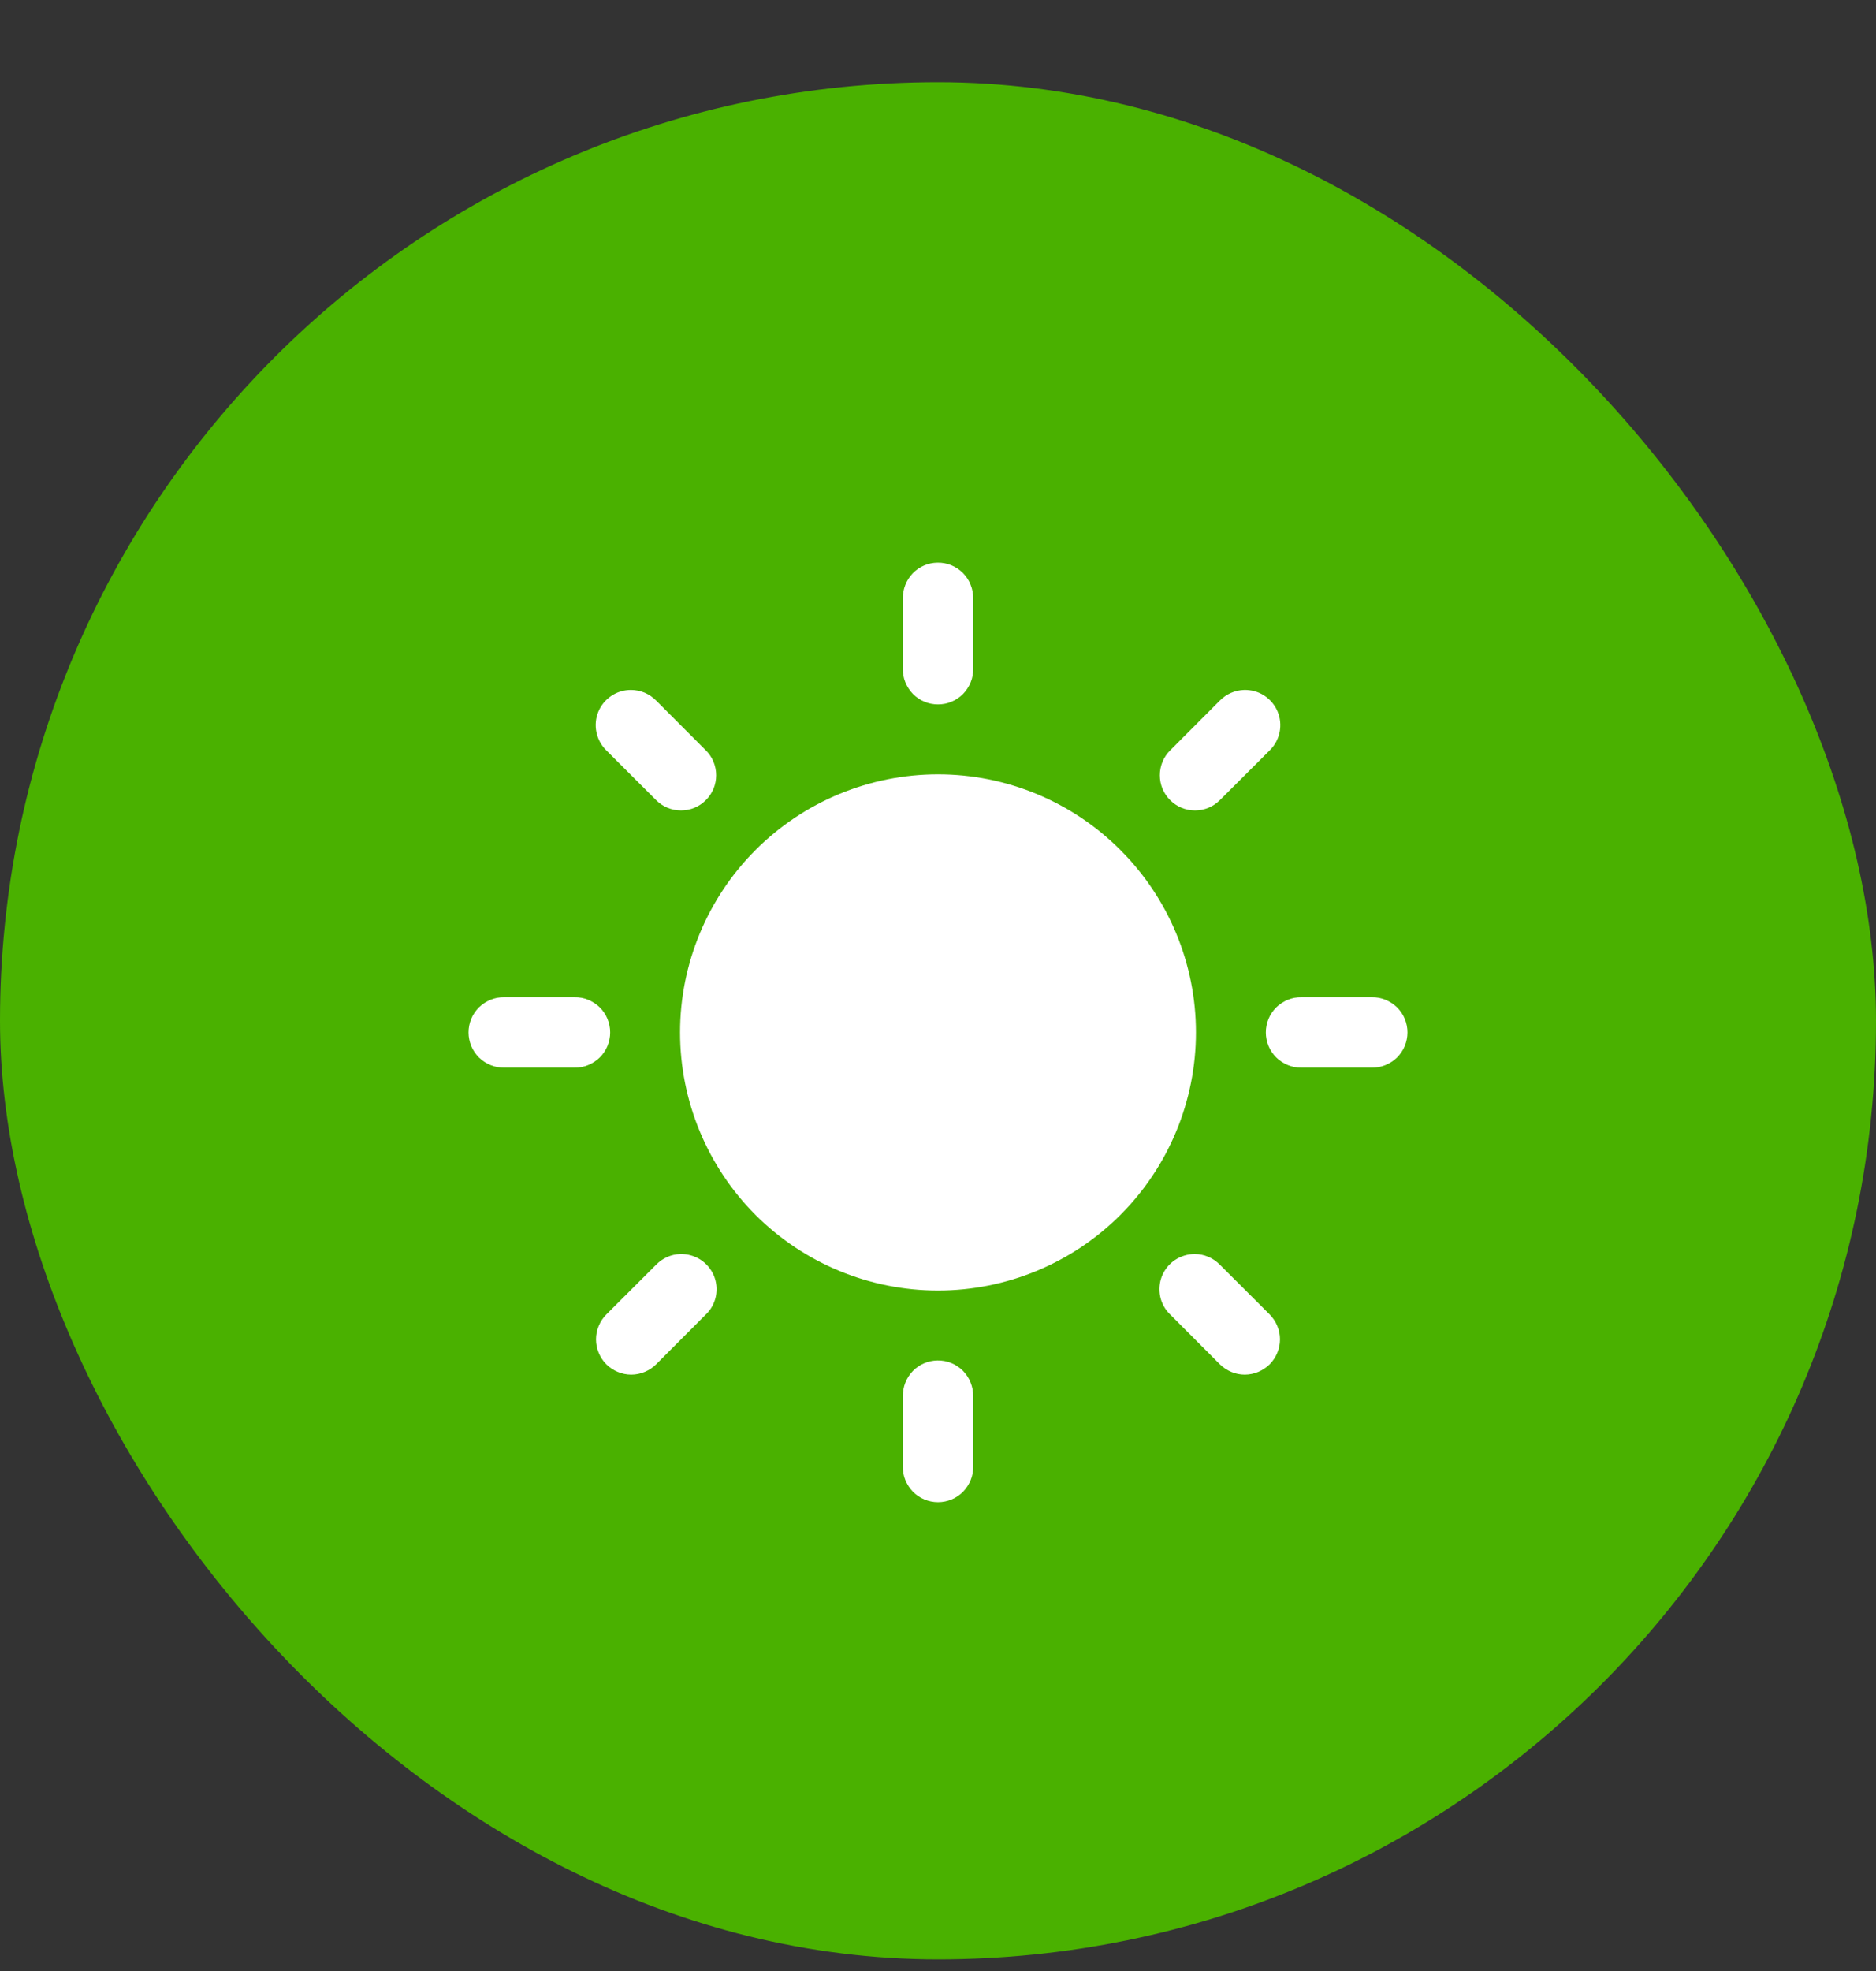 <svg width="20" height="21" viewBox="0 0 20 21" fill="none" xmlns="http://www.w3.org/2000/svg">
<rect x="0" y="0" width="20" height="21" fill="#333333" stroke="none"/>
<rect y="0.876" width="20" height="20" rx="10" fill="#4AB100"/>
<g clip-path="url(#clip0_6258_130)">
<path d="M9.994 5.995C9.895 5.996 9.8 6.037 9.731 6.108C9.662 6.18 9.624 6.276 9.625 6.375V7.125C9.624 7.175 9.633 7.224 9.652 7.27C9.671 7.316 9.698 7.358 9.733 7.394C9.768 7.429 9.809 7.457 9.855 7.476C9.901 7.496 9.95 7.505 10 7.505C10.05 7.505 10.099 7.496 10.145 7.476C10.191 7.457 10.232 7.429 10.267 7.394C10.302 7.358 10.329 7.316 10.348 7.27C10.367 7.224 10.376 7.175 10.375 7.125V6.375C10.376 6.325 10.366 6.275 10.347 6.229C10.329 6.182 10.3 6.14 10.265 6.104C10.229 6.069 10.187 6.041 10.141 6.022C10.094 6.003 10.044 5.994 9.994 5.995ZM6.726 7.351C6.651 7.351 6.578 7.373 6.516 7.415C6.454 7.457 6.406 7.516 6.378 7.585C6.35 7.654 6.343 7.73 6.359 7.803C6.374 7.876 6.411 7.943 6.464 7.995L6.995 8.525C7.065 8.596 7.16 8.635 7.26 8.635C7.36 8.635 7.455 8.596 7.525 8.525C7.596 8.455 7.635 8.36 7.635 8.26C7.635 8.161 7.596 8.065 7.525 7.995L6.995 7.464C6.96 7.428 6.918 7.4 6.872 7.38C6.826 7.361 6.776 7.351 6.726 7.351ZM13.263 7.351C13.165 7.354 13.073 7.395 13.005 7.464L12.475 7.995C12.404 8.065 12.365 8.161 12.365 8.26C12.365 8.36 12.404 8.455 12.475 8.525C12.545 8.596 12.64 8.635 12.74 8.635C12.839 8.635 12.935 8.596 13.005 8.525L13.536 7.995C13.59 7.942 13.627 7.875 13.642 7.8C13.657 7.726 13.649 7.649 13.62 7.58C13.59 7.51 13.54 7.451 13.477 7.41C13.413 7.369 13.338 7.349 13.263 7.351ZM10 8.25C9.271 8.25 8.571 8.54 8.055 9.056C7.54 9.571 7.25 10.271 7.25 11C7.25 11.729 7.54 12.429 8.055 12.945C8.571 13.46 9.271 13.75 10 13.75C10.729 13.75 11.429 13.46 11.944 12.945C12.46 12.429 12.75 11.729 12.75 11C12.75 10.271 12.46 9.571 11.944 9.056C11.429 8.54 10.729 8.25 10 8.25ZM5.375 10.625C5.325 10.624 5.276 10.633 5.23 10.652C5.184 10.671 5.142 10.698 5.106 10.733C5.071 10.768 5.043 10.809 5.024 10.855C5.005 10.901 4.995 10.95 4.995 11C4.995 11.05 5.005 11.099 5.024 11.145C5.043 11.191 5.071 11.232 5.106 11.267C5.142 11.302 5.184 11.329 5.23 11.348C5.276 11.367 5.325 11.376 5.375 11.375H6.125C6.175 11.376 6.224 11.367 6.27 11.348C6.316 11.329 6.358 11.302 6.394 11.267C6.429 11.232 6.457 11.191 6.476 11.145C6.495 11.099 6.505 11.05 6.505 11C6.505 10.95 6.495 10.901 6.476 10.855C6.457 10.809 6.429 10.768 6.394 10.733C6.358 10.698 6.316 10.671 6.27 10.652C6.224 10.633 6.175 10.624 6.125 10.625H5.375ZM13.875 10.625C13.825 10.624 13.776 10.633 13.73 10.652C13.684 10.671 13.642 10.698 13.606 10.733C13.571 10.768 13.543 10.809 13.524 10.855C13.505 10.901 13.495 10.95 13.495 11C13.495 11.05 13.505 11.099 13.524 11.145C13.543 11.191 13.571 11.232 13.606 11.267C13.642 11.302 13.684 11.329 13.73 11.348C13.776 11.367 13.825 11.376 13.875 11.375H14.625C14.675 11.376 14.724 11.367 14.77 11.348C14.816 11.329 14.858 11.302 14.894 11.267C14.929 11.232 14.957 11.191 14.976 11.145C14.995 11.099 15.005 11.05 15.005 11C15.005 10.95 14.995 10.901 14.976 10.855C14.957 10.809 14.929 10.768 14.894 10.733C14.858 10.698 14.816 10.671 14.77 10.652C14.724 10.633 14.675 10.624 14.625 10.625H13.875ZM7.252 13.361C7.155 13.364 7.063 13.405 6.995 13.475L6.464 14.005C6.429 14.04 6.402 14.081 6.383 14.127C6.364 14.172 6.354 14.221 6.354 14.27C6.354 14.32 6.364 14.368 6.383 14.414C6.402 14.46 6.429 14.501 6.464 14.536C6.499 14.571 6.54 14.598 6.586 14.617C6.632 14.636 6.68 14.646 6.73 14.646C6.779 14.646 6.828 14.636 6.873 14.617C6.919 14.598 6.96 14.571 6.995 14.536L7.525 14.005C7.58 13.953 7.617 13.885 7.632 13.811C7.647 13.736 7.639 13.66 7.61 13.59C7.58 13.52 7.53 13.461 7.466 13.42C7.403 13.38 7.328 13.359 7.252 13.361ZM12.736 13.361C12.661 13.361 12.588 13.384 12.526 13.425C12.464 13.467 12.416 13.526 12.388 13.595C12.36 13.665 12.354 13.741 12.369 13.814C12.384 13.887 12.421 13.953 12.475 14.005L13.005 14.536C13.04 14.57 13.081 14.598 13.127 14.617C13.172 14.636 13.221 14.646 13.27 14.646C13.319 14.646 13.368 14.636 13.414 14.617C13.459 14.598 13.501 14.57 13.536 14.536C13.57 14.501 13.598 14.46 13.617 14.414C13.636 14.368 13.646 14.32 13.646 14.27C13.646 14.221 13.636 14.172 13.617 14.127C13.598 14.081 13.57 14.04 13.536 14.005L13.005 13.475C12.97 13.439 12.928 13.41 12.882 13.391C12.836 13.371 12.786 13.361 12.736 13.361ZM9.994 14.495C9.895 14.496 9.8 14.537 9.731 14.608C9.662 14.68 9.624 14.776 9.625 14.875V15.625C9.624 15.675 9.633 15.724 9.652 15.77C9.671 15.816 9.698 15.858 9.733 15.894C9.768 15.929 9.809 15.957 9.855 15.976C9.901 15.995 9.95 16.005 10 16.005C10.05 16.005 10.099 15.995 10.145 15.976C10.191 15.957 10.232 15.929 10.267 15.894C10.302 15.858 10.329 15.816 10.348 15.77C10.367 15.724 10.376 15.675 10.375 15.625V14.875C10.376 14.825 10.366 14.775 10.347 14.729C10.329 14.682 10.3 14.64 10.265 14.604C10.229 14.569 10.187 14.541 10.141 14.522C10.094 14.503 10.044 14.494 9.994 14.495Z" fill="white"/>
</g>
<defs>
<clipPath id="clip0_6258_130">
<rect width="12" height="12" fill="white" transform="translate(4 5)"/>
</clipPath>
</defs>
</svg>
